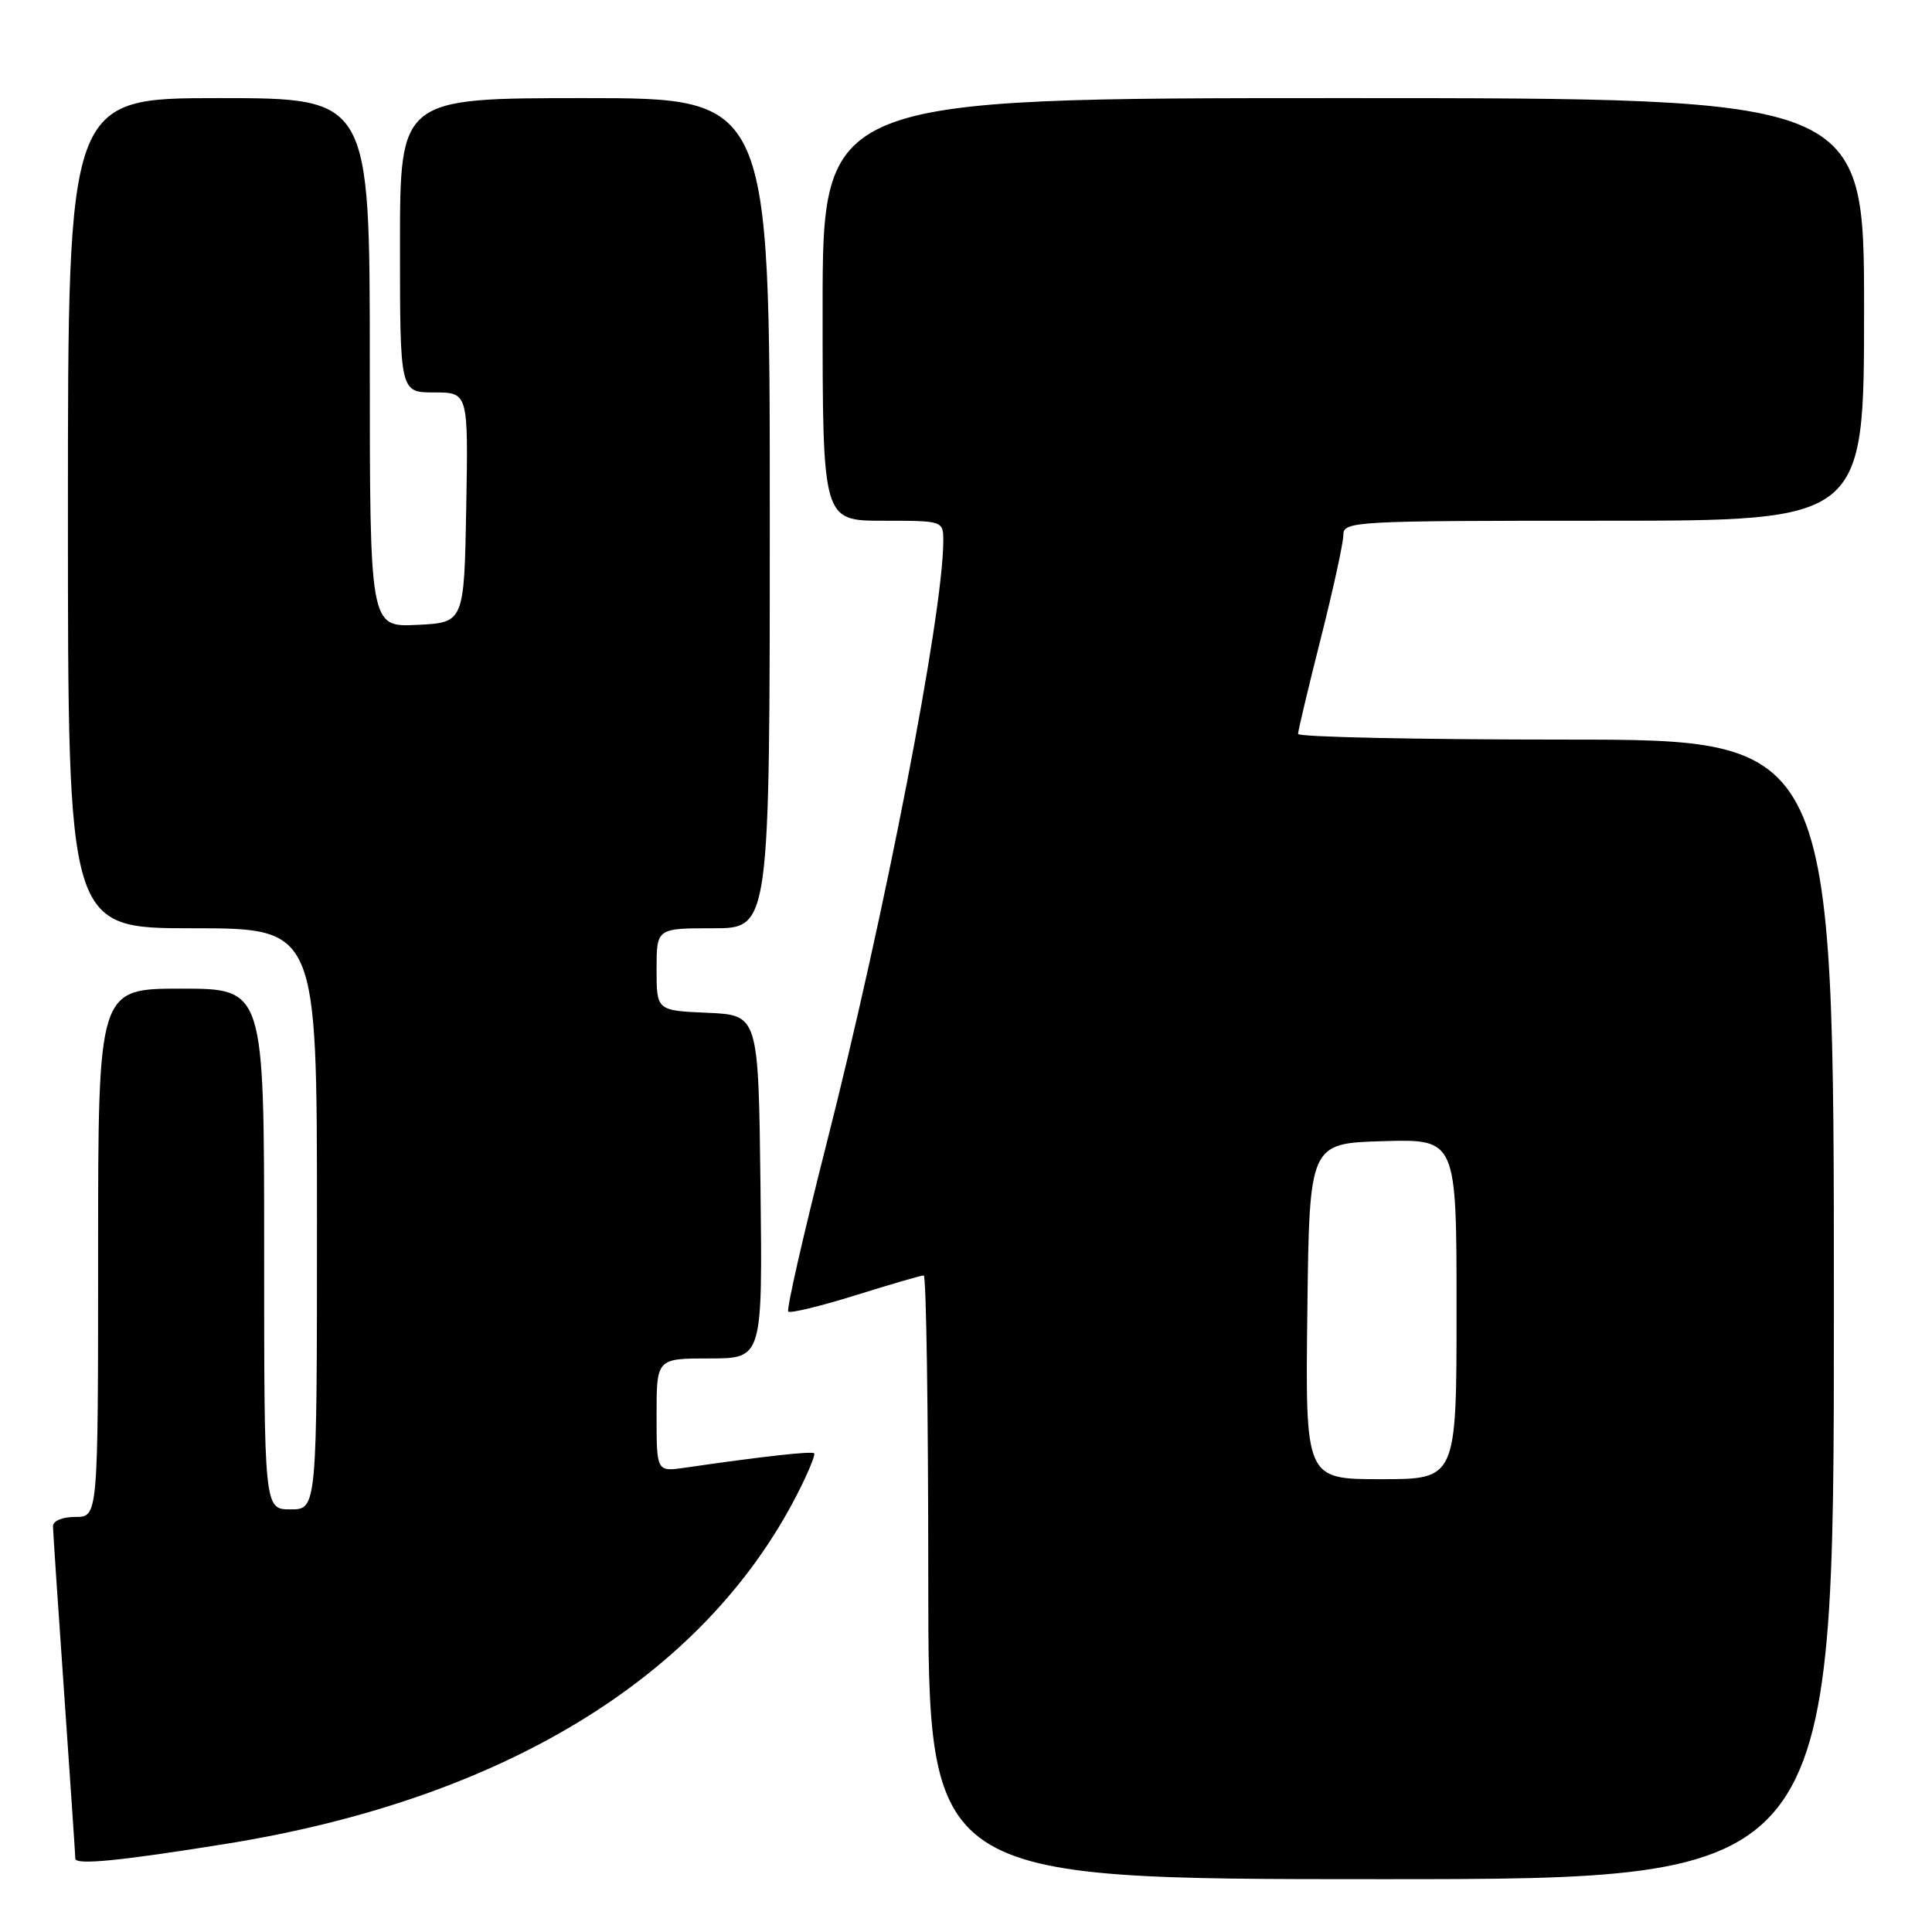 <?xml version="1.0" encoding="UTF-8" standalone="no"?>
<!DOCTYPE svg PUBLIC "-//W3C//DTD SVG 1.1//EN" "http://www.w3.org/Graphics/SVG/1.1/DTD/svg11.dtd" >
<svg xmlns="http://www.w3.org/2000/svg" xmlns:xlink="http://www.w3.org/1999/xlink" version="1.1" viewBox="0 0 256 256">
 <g >
 <path fill="currentColor"
d=" M 243.00 173.50 C 243.00 98.00 243.00 98.00 207.50 98.00 C 187.97 98.00 172.00 97.66 172.00 97.25 C 172.00 96.84 173.35 91.16 175.00 84.64 C 176.65 78.12 178.00 71.93 178.00 70.89 C 178.00 69.07 179.31 69.00 212.50 69.00 C 247.00 69.00 247.00 69.00 247.00 41.00 C 247.00 13.00 247.00 13.00 178.00 13.00 C 109.00 13.00 109.00 13.00 109.00 41.00 C 109.00 69.00 109.00 69.00 117.00 69.00 C 125.00 69.00 125.00 69.00 124.99 71.75 C 124.95 81.45 117.21 121.36 109.48 151.70 C 106.46 163.59 104.19 173.52 104.45 173.79 C 104.71 174.05 108.72 173.08 113.36 171.63 C 118.00 170.18 122.06 169.00 122.40 169.00 C 122.73 169.00 123.00 187.00 123.00 209.00 C 123.00 249.00 123.00 249.00 183.00 249.00 C 243.00 249.00 243.00 249.00 243.00 173.50 Z  M 30.00 244.31 C 66.65 238.41 93.08 222.27 105.52 198.21 C 107.02 195.30 108.08 192.76 107.88 192.57 C 107.54 192.26 100.91 193.00 90.75 194.48 C 87.00 195.02 87.00 195.02 87.00 187.51 C 87.00 180.00 87.00 180.00 94.02 180.00 C 101.04 180.00 101.04 180.00 100.77 157.25 C 100.50 134.50 100.50 134.50 93.75 134.20 C 87.00 133.91 87.00 133.91 87.00 128.45 C 87.00 123.00 87.00 123.00 94.50 123.00 C 102.00 123.00 102.00 123.00 102.00 68.00 C 102.00 13.00 102.00 13.00 77.50 13.00 C 53.00 13.00 53.00 13.00 53.00 32.50 C 53.00 52.00 53.00 52.00 57.53 52.00 C 62.05 52.00 62.05 52.00 61.78 67.25 C 61.50 82.50 61.50 82.50 55.25 82.80 C 49.00 83.10 49.00 83.10 49.00 48.05 C 49.00 13.00 49.00 13.00 29.00 13.00 C 9.00 13.00 9.00 13.00 9.00 68.00 C 9.00 123.00 9.00 123.00 25.50 123.00 C 42.00 123.00 42.00 123.00 42.00 161.50 C 42.00 200.00 42.00 200.00 38.50 200.00 C 35.00 200.00 35.00 200.00 35.00 165.50 C 35.00 131.00 35.00 131.00 24.00 131.00 C 13.00 131.00 13.00 131.00 13.00 166.00 C 13.00 201.00 13.00 201.00 10.00 201.00 C 8.26 201.00 7.01 201.52 7.02 202.25 C 7.03 202.94 7.70 212.95 8.51 224.50 C 9.31 236.05 9.98 245.85 9.98 246.28 C 10.00 247.16 15.92 246.58 30.00 244.31 Z  M 173.23 173.75 C 173.50 151.50 173.50 151.50 183.25 151.21 C 193.00 150.93 193.00 150.93 193.00 173.46 C 193.00 196.00 193.00 196.00 182.98 196.00 C 172.96 196.00 172.96 196.00 173.23 173.75 Z "/>
</g>
</svg>